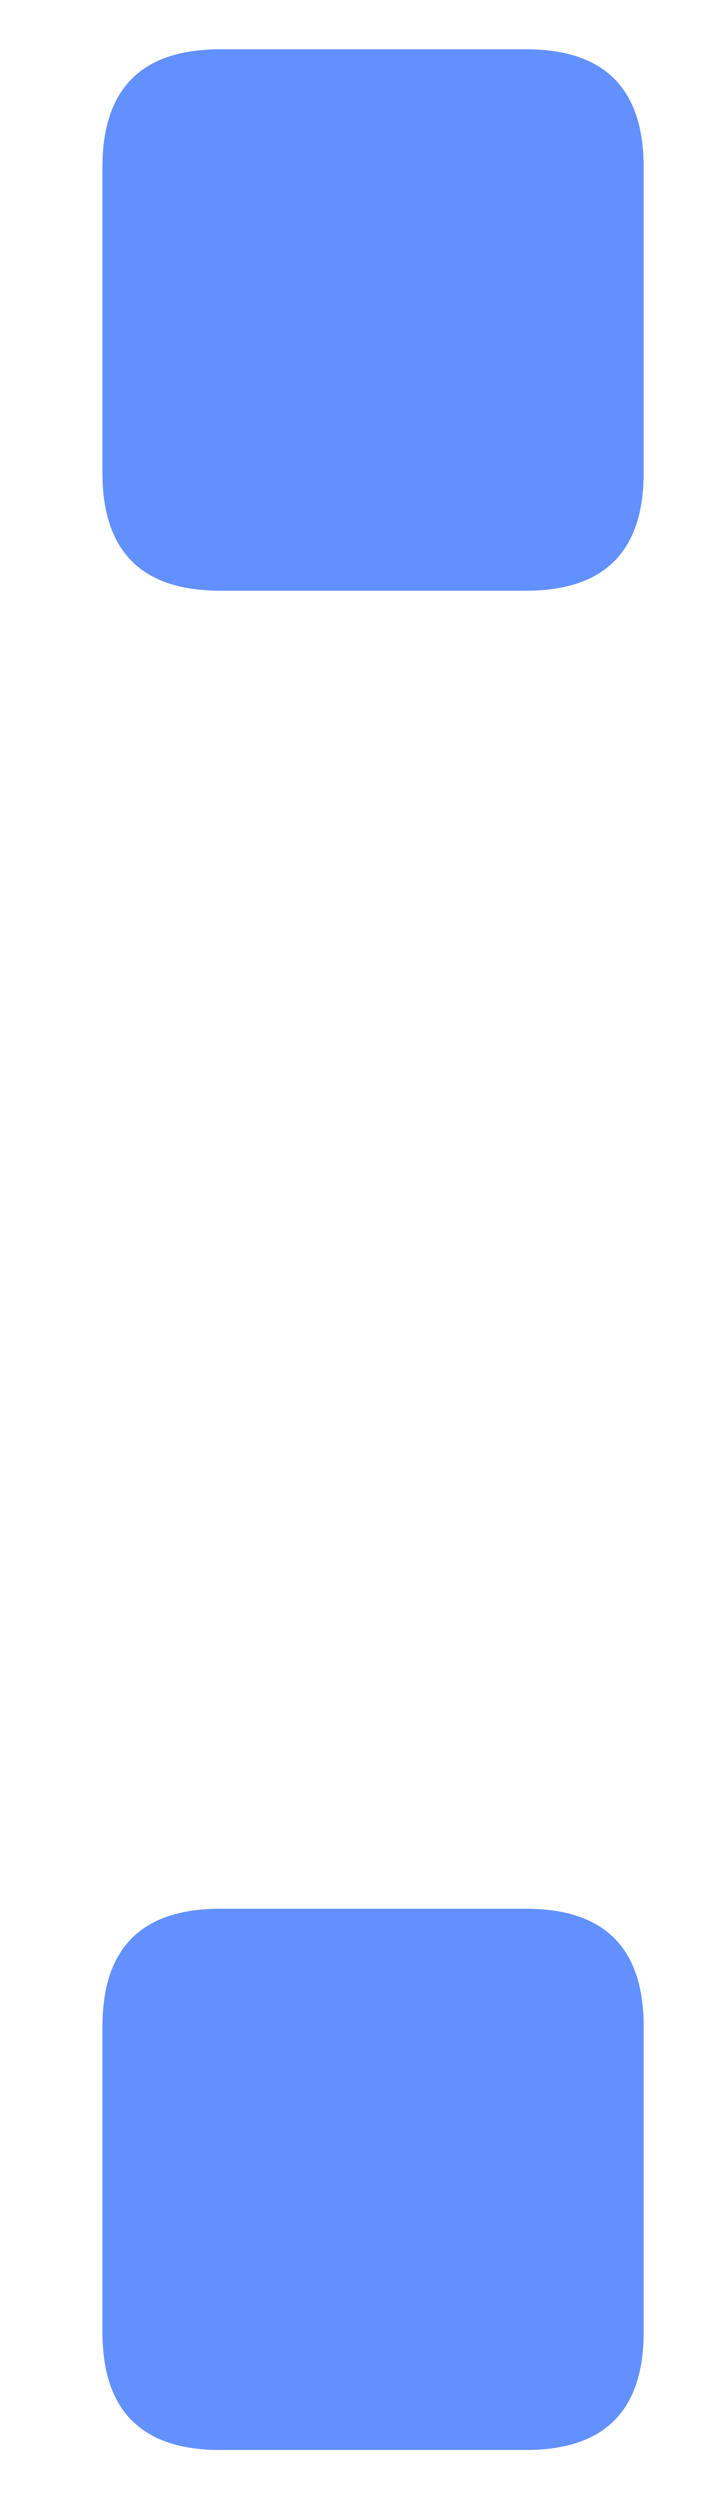 <svg width="4" height="14" viewBox="0 0 4 14" fill="none" xmlns="http://www.w3.org/2000/svg">
    <path d="M3.606 13.061C3.606 13.5 3.386 13.72 2.947 13.72H1.233C0.794 13.72 0.574 13.5 0.574 13.061V11.348C0.574 10.908 0.794 10.689 1.233 10.689H2.947C3.386 10.689 3.606 10.908 3.606 11.348V13.061ZM3.606 2.649C3.606 3.088 3.386 3.308 2.947 3.308H1.233C0.794 3.308 0.574 3.088 0.574 2.649V0.935C0.574 0.496 0.794 0.276 1.233 0.276H2.947C3.386 0.276 3.606 0.496 3.606 0.935V2.649Z" fill="#6291ff"/>
</svg>
